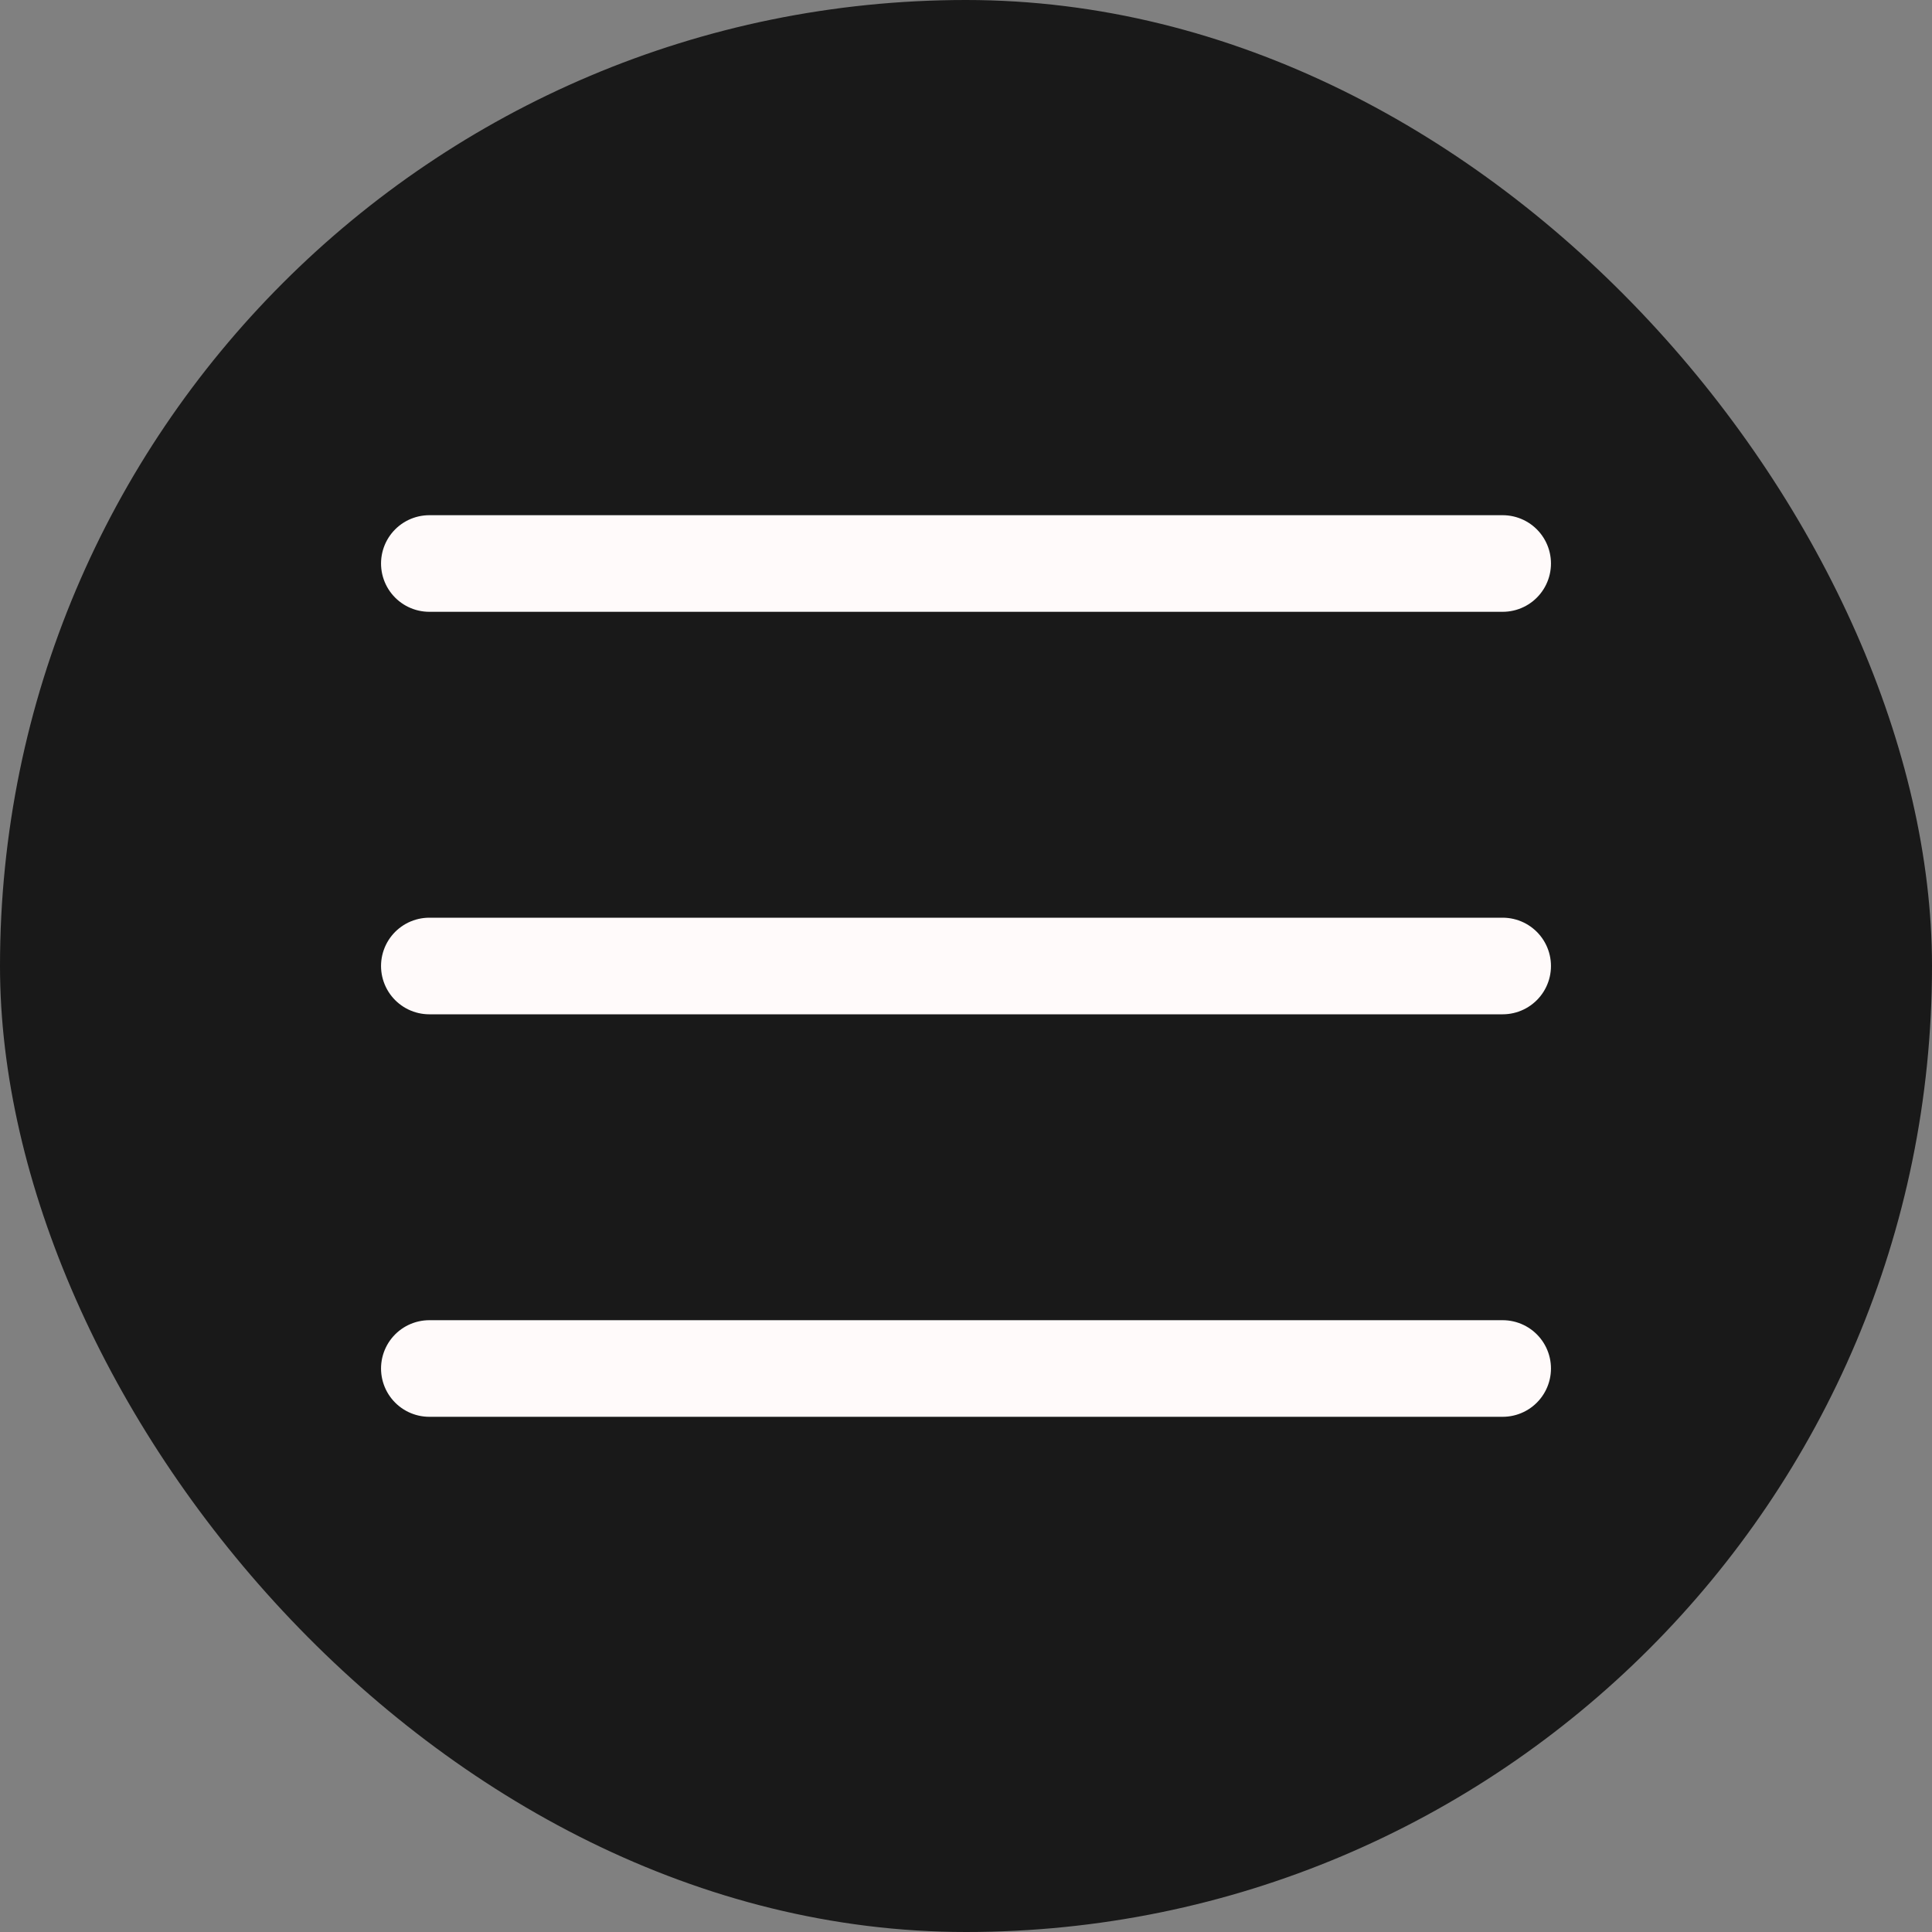 <svg width="64px" height="64px" viewBox="-2.4 -2.4 28.80 28.80" fill="none" xmlns="http://www.w3.org/2000/svg" transform="rotate(0)"><rect x="-2.4" y="-2.4" width="28.80" height="28.80" fill="#808080" stroke="none"/><g id="SVGRepo_bgCarrier" stroke-width="0" transform="translate(0,0), scale(1)"><rect x="-2.4" y="-2.4" width="28.80" height="28.80" rx="14.4" fill="#191919" strokewidth="0"></rect></g><g id="SVGRepo_tracerCarrier" stroke-linecap="round" stroke-linejoin="round" stroke="black" stroke-width="0.288"></g><g id="SVGRepo_iconCarrier"> <path d="M4 6H20M4 12H20M4 18H20" stroke="#fffafa" stroke-width="1.44" stroke-linecap="round" stroke-linejoin="round"></path> </g></svg>